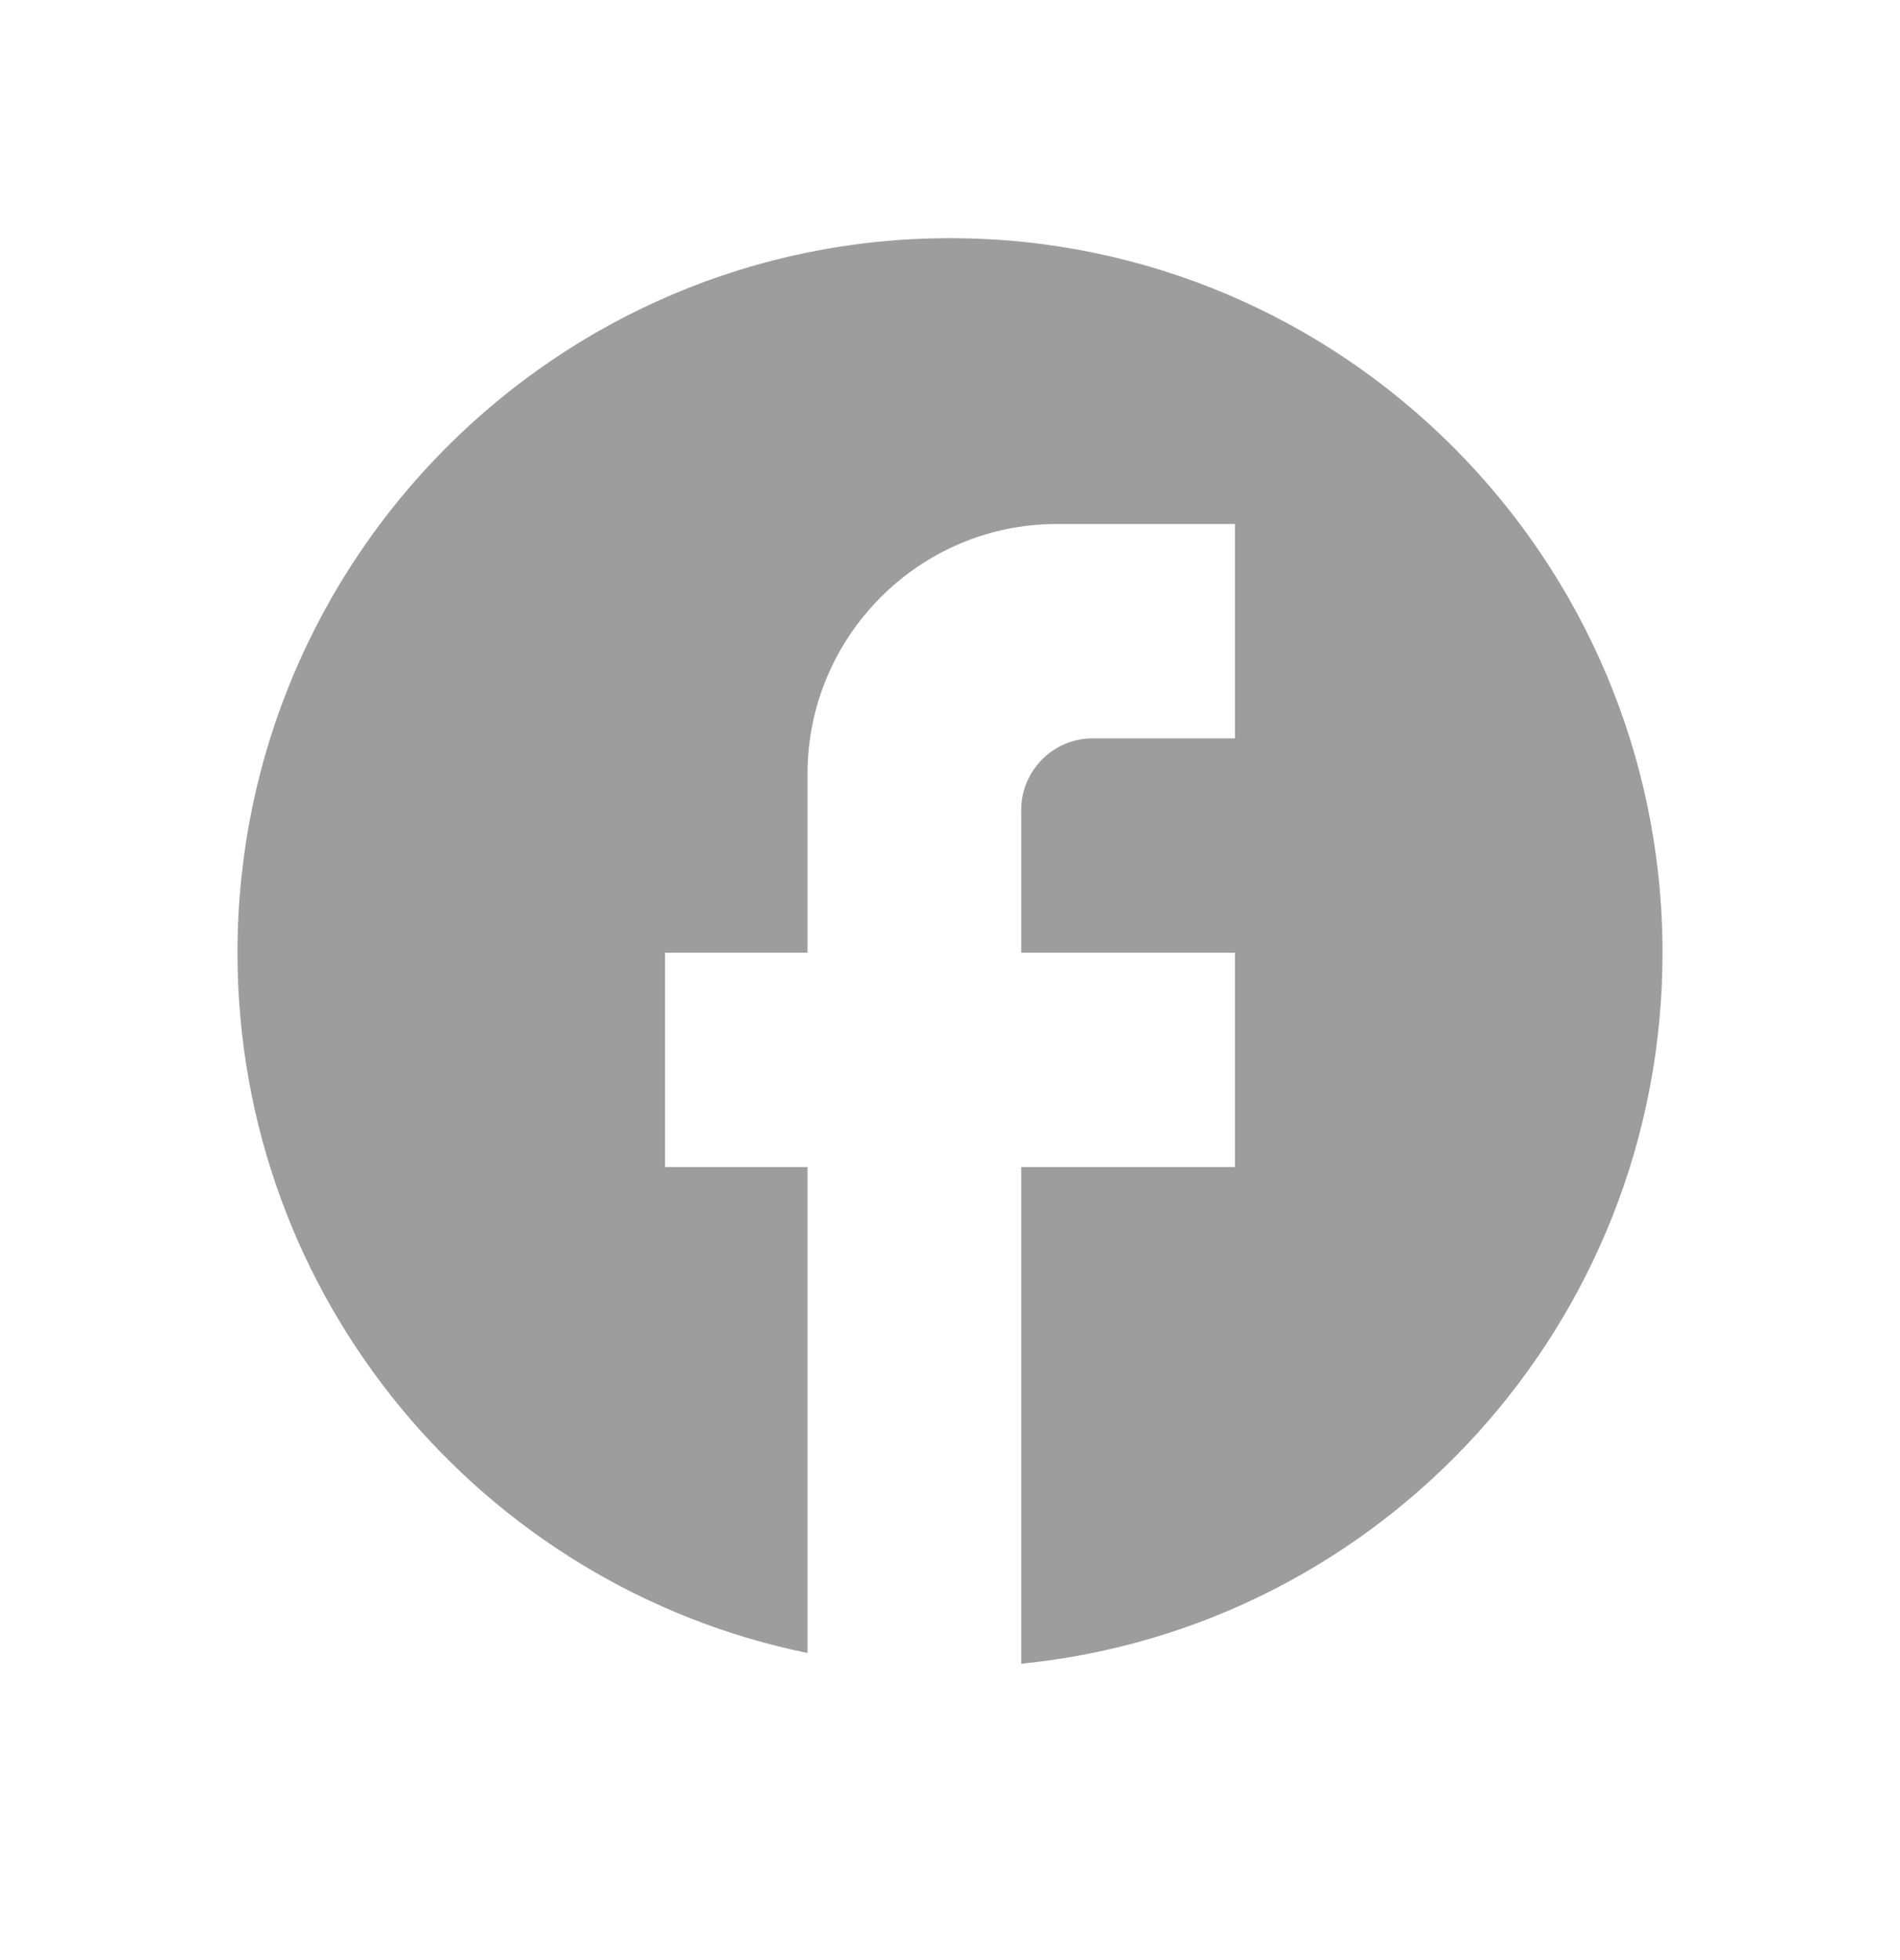 <svg width="32" height="33" viewBox="0 0 32 33" fill="none" xmlns="http://www.w3.org/2000/svg">
<path d="M28 16.04C28 9.4 22.624 4.01 16 4.01C9.376 4.01 4 9.4 4 16.04C4 21.863 8.128 26.711 13.6 27.83V19.649H11.2V16.04H13.6V13.033C13.6 10.711 15.484 8.822 17.8 8.822H20.8V12.431H18.4C17.74 12.431 17.2 12.973 17.2 13.634V16.04H20.8V19.649H17.2V28.01C23.26 27.409 28 22.284 28 16.04Z" fill="#9D9D9D"/>
</svg>
